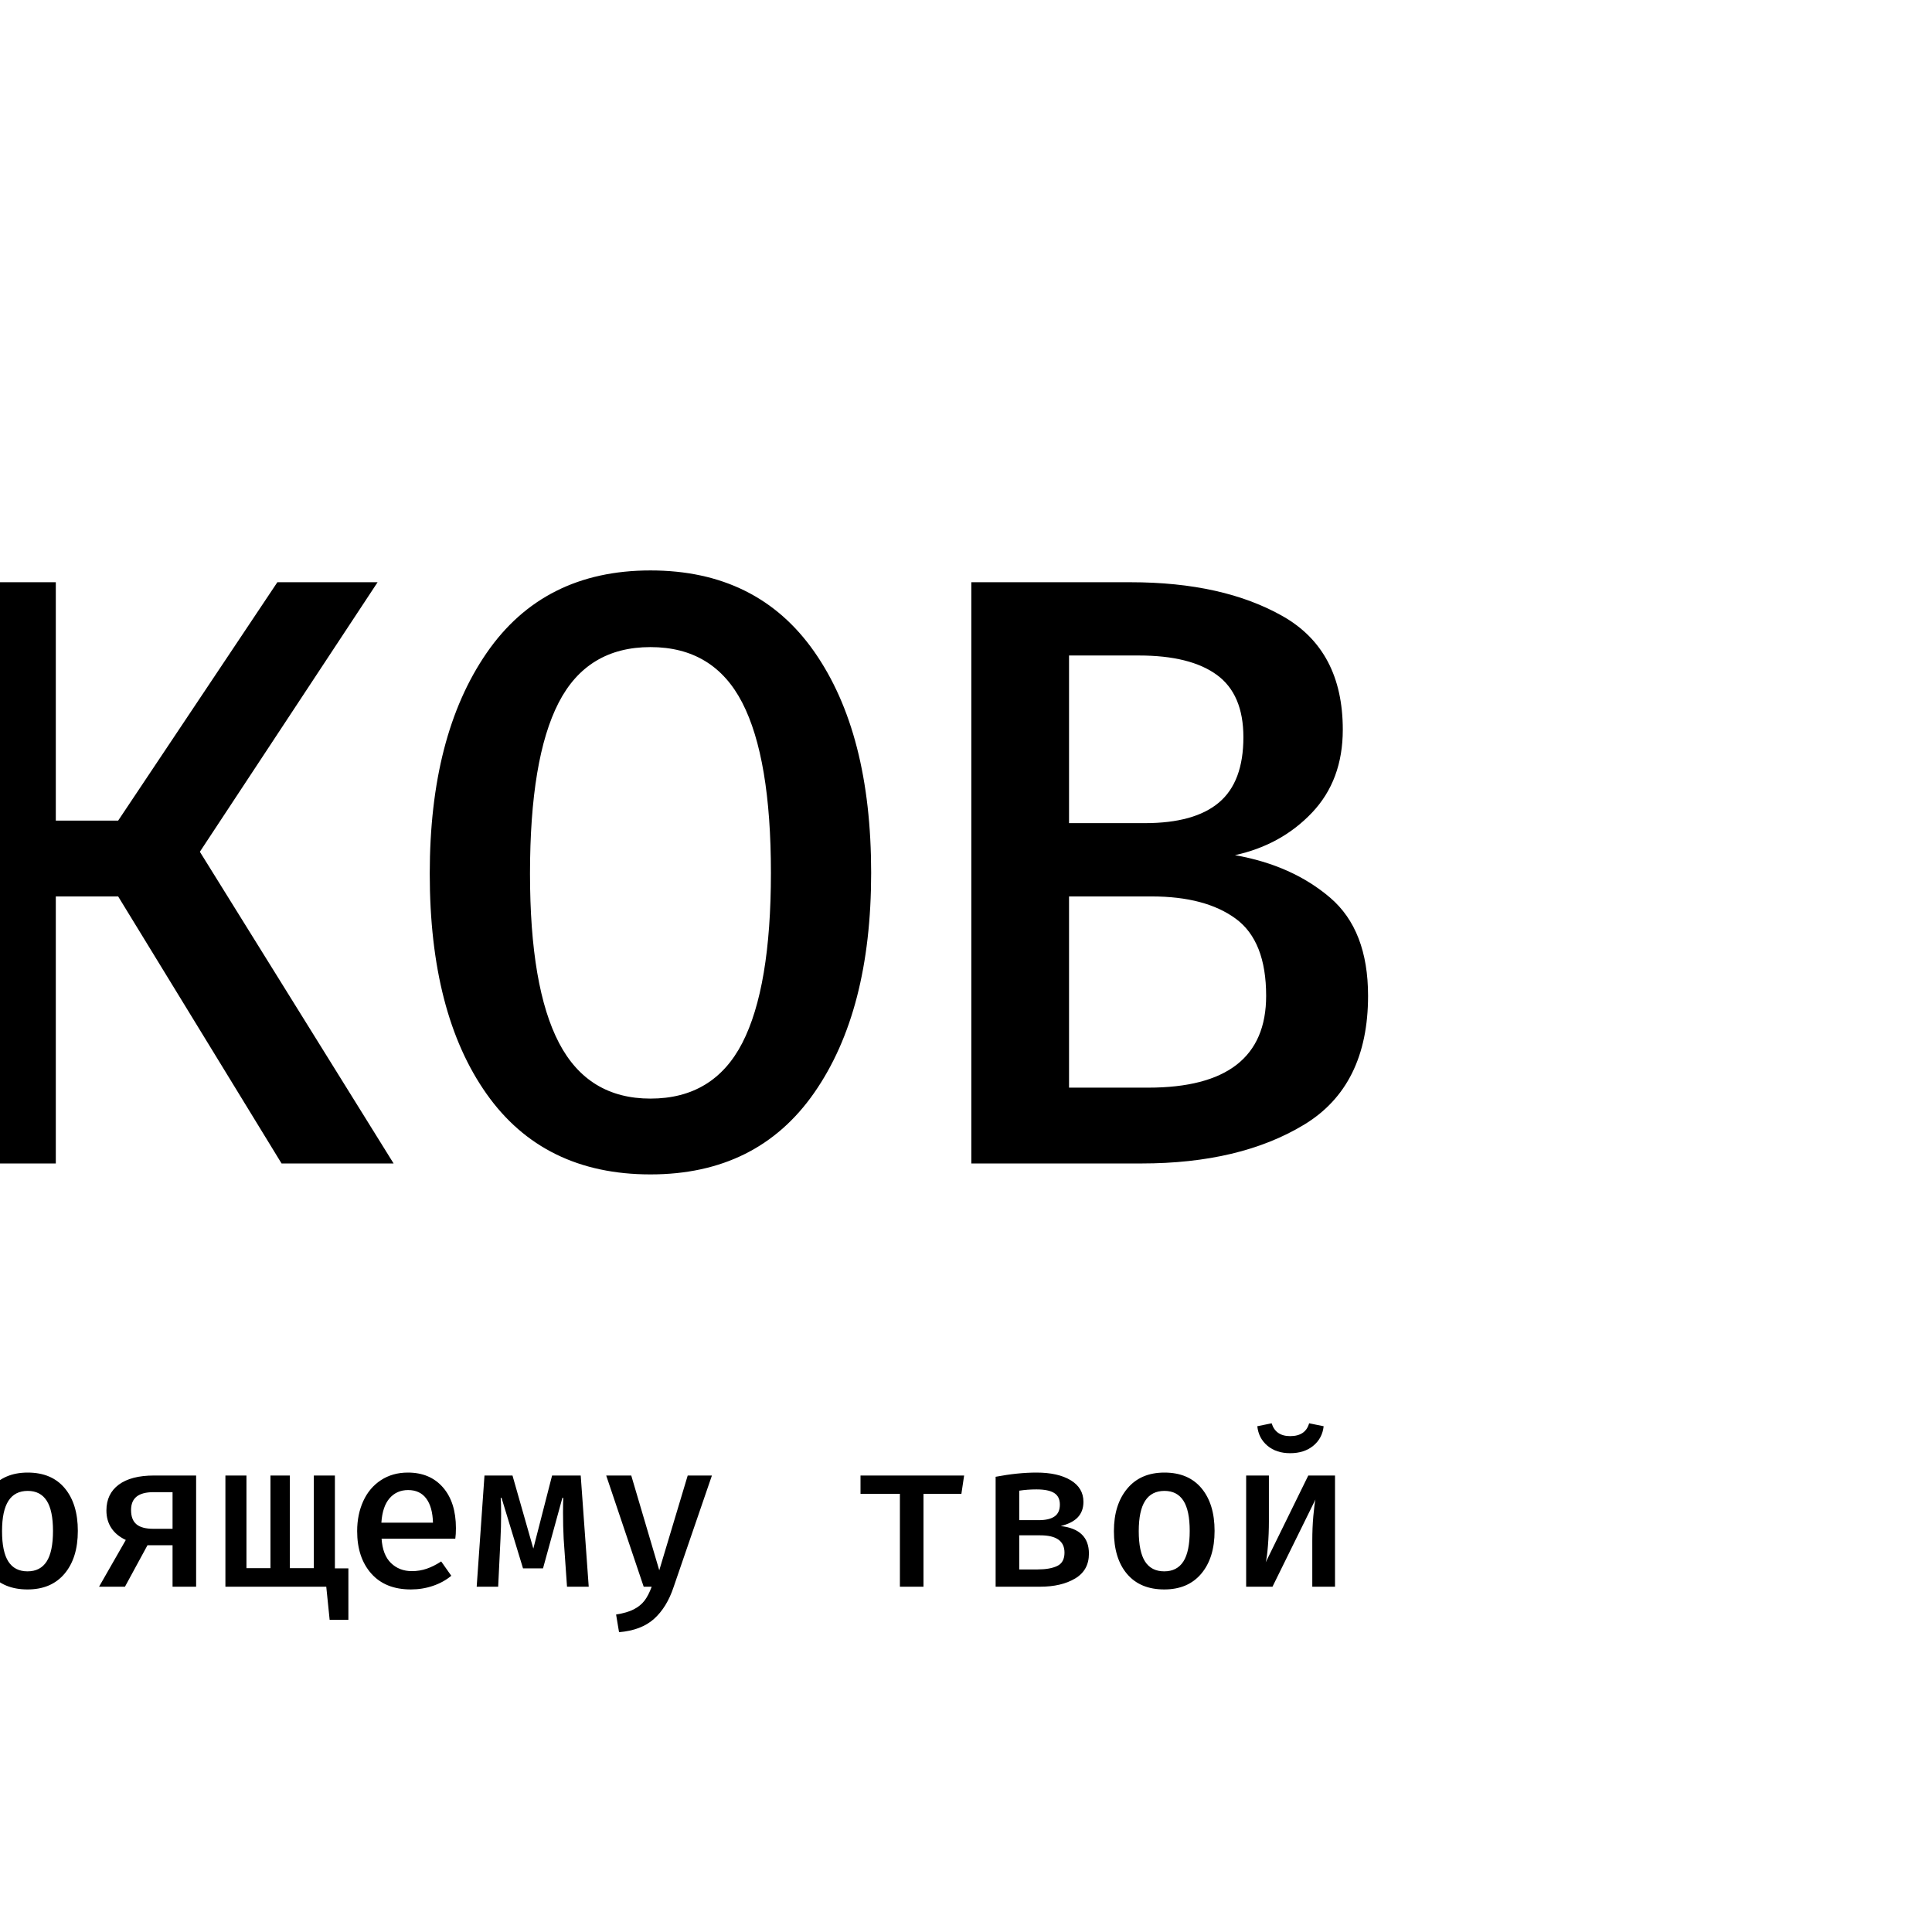 <?xml version="1.0" encoding="utf-8"?>
<svg viewBox="600 0 300 300" xmlns="http://www.w3.org/2000/svg" xmlns:bx="https://boxy-svg.com">
  <defs>
    <bx:grid x="-0.191" y="0.191" width="100" height="100"/>
  </defs>
  <rect style="stroke-width: 0px; fill: rgb(255, 255, 255);" width="750" height="300" rx="10" ry="10" x="75"/>
  <path d="M 103.183 139.198 L 103.183 180.662 L 88.142 180.662 L 88.142 90.409 L 103.183 90.409 L 103.183 127.425 L 112.864 127.425 L 137.584 90.409 L 153.15 90.409 L 125.552 132.264 L 155.636 180.662 L 138.238 180.662 L 112.864 139.198 L 103.183 139.198 Z M 229.787 135.536 C 229.787 149.837 226.843 161.216 220.958 169.674 C 215.072 178.133 206.591 182.361 195.519 182.361 C 184.444 182.361 175.961 178.196 170.076 169.869 C 164.192 161.544 161.248 150.141 161.248 135.666 C 161.248 121.365 164.192 109.943 170.076 101.396 C 175.961 92.848 184.444 88.577 195.519 88.577 C 206.591 88.577 215.072 92.784 220.958 101.199 C 226.843 109.614 229.787 121.061 229.787 135.536 Z M 214.221 135.536 C 214.221 123.679 212.738 114.868 209.773 109.114 C 206.811 103.357 202.058 100.481 195.519 100.481 C 188.976 100.481 184.224 103.357 181.26 109.114 C 178.296 114.868 176.814 123.72 176.814 135.666 C 176.814 147.437 178.316 156.201 181.324 161.957 C 184.335 167.711 189.064 170.589 195.519 170.589 C 202.058 170.589 206.811 167.711 209.773 161.957 C 212.738 156.201 214.221 147.394 214.221 135.536 Z M 308.518 118.794 C 308.518 128.908 305.381 136.386 299.1 141.227 C 292.823 146.064 284.233 148.483 273.334 148.483 L 262.346 148.483 L 262.346 180.662 L 247.305 180.662 L 247.305 90.409 L 272.288 90.409 C 283.884 90.409 292.823 92.784 299.1 97.538 C 305.381 102.291 308.518 109.376 308.518 118.794 Z M 292.691 118.794 C 292.691 107.456 286.239 101.786 273.334 101.786 L 262.346 101.786 L 262.346 136.973 L 273.465 136.973 C 279.566 136.973 284.299 135.579 287.655 132.788 C 291.013 129.998 292.691 125.332 292.691 118.794 Z M 360.056 88.577 C 365.987 88.577 371.044 89.318 375.229 90.803 C 379.414 92.284 383.424 94.596 387.263 97.732 L 379.414 107.151 C 373.922 102.703 367.686 100.481 360.709 100.481 C 353.383 100.481 347.411 103.292 342.791 108.917 C 338.168 114.54 335.858 123.369 335.858 135.403 C 335.858 147.261 338.126 156.006 342.66 161.631 C 347.194 167.254 353.254 170.066 360.84 170.066 C 365.201 170.066 368.929 169.391 372.024 168.039 C 375.118 166.688 378.191 164.79 381.244 162.349 L 388.569 171.636 C 381.244 178.785 371.828 182.361 360.319 182.361 C 352.556 182.361 345.624 180.551 339.521 176.934 C 333.416 173.314 328.644 167.974 325.196 160.909 C 321.752 153.848 320.033 145.346 320.033 135.403 C 320.033 125.638 321.797 117.223 325.328 110.16 C 328.86 103.095 333.679 97.732 339.782 94.069 C 345.885 90.409 352.644 88.577 360.056 88.577 Z M 608.666 139.198 L 608.666 180.662 L 593.627 180.662 L 593.627 90.409 L 608.666 90.409 L 608.666 127.425 L 618.347 127.425 L 643.069 90.409 L 658.633 90.409 L 631.035 132.264 L 661.119 180.662 L 643.721 180.662 L 618.347 139.198 L 608.666 139.198 Z M 735.272 135.536 C 735.272 149.837 732.328 161.216 726.441 169.674 C 720.557 178.133 712.076 182.361 701.003 182.361 C 689.927 182.361 681.446 178.196 675.561 169.869 C 669.675 161.544 666.731 150.141 666.731 135.666 C 666.731 121.365 669.675 109.943 675.561 101.396 C 681.446 92.848 689.927 88.577 701.003 88.577 C 712.076 88.577 720.557 92.784 726.441 101.199 C 732.328 109.614 735.272 121.061 735.272 135.536 Z M 719.708 135.536 C 719.708 123.679 718.223 114.868 715.26 109.114 C 712.294 103.357 707.541 100.481 701.003 100.481 C 694.461 100.481 689.708 103.357 686.745 109.114 C 683.781 114.868 682.298 123.72 682.298 135.666 C 682.298 147.437 683.801 156.201 686.809 161.957 C 689.818 167.711 694.549 170.589 701.003 170.589 C 707.541 170.589 712.294 167.711 715.26 161.957 C 718.223 156.201 719.708 147.394 719.708 135.536 Z M 812.432 154.631 C 812.432 163.963 809.119 170.634 802.491 174.643 C 795.866 178.654 787.449 180.662 777.248 180.662 L 750.825 180.662 L 750.825 90.409 L 775.549 90.409 C 785.139 90.409 793.031 92.175 799.221 95.704 C 805.414 99.236 808.508 105.103 808.508 113.299 C 808.508 118.53 806.918 122.826 803.734 126.184 C 800.552 129.538 796.562 131.741 791.766 132.788 C 797.696 133.836 802.622 136.037 806.546 139.393 C 810.471 142.751 812.432 147.829 812.432 154.631 Z M 793.074 114.476 C 793.074 110.029 791.7 106.804 788.953 104.797 C 786.206 102.791 782.173 101.786 776.854 101.786 L 765.999 101.786 L 765.999 127.817 L 777.771 127.817 C 782.916 127.817 786.752 126.75 789.281 124.612 C 791.811 122.477 793.074 119.098 793.074 114.476 Z M 796.607 154.631 C 796.607 148.963 795.036 144.973 791.897 142.663 C 788.756 140.353 784.397 139.198 778.815 139.198 L 765.999 139.198 L 765.999 168.889 L 778.294 168.889 C 790.504 168.889 796.607 164.136 796.607 154.631 Z" style="stroke: rgb(255, 255, 255); stroke-width: 0px;"/>
  <path d="M 351.206 223.361 C 352.689 223.361 353.951 223.547 354.999 223.918 C 356.044 224.291 357.047 224.867 358.007 225.651 L 356.044 228.008 C 354.671 226.894 353.113 226.339 351.369 226.339 C 349.538 226.339 348.045 227.04 346.888 228.448 C 345.731 229.852 345.156 232.061 345.156 235.069 C 345.156 238.035 345.724 240.219 346.856 241.626 C 347.989 243.03 349.506 243.737 351.401 243.737 C 352.493 243.737 353.424 243.566 354.199 243.229 C 354.971 242.891 355.74 242.415 356.501 241.806 L 358.333 244.129 C 356.501 245.914 354.148 246.808 351.272 246.808 C 349.331 246.808 347.597 246.354 346.071 245.451 C 344.546 244.547 343.352 243.21 342.491 241.446 C 341.629 239.679 341.199 237.555 341.199 235.069 C 341.199 232.629 341.642 230.524 342.523 228.759 C 343.406 226.991 344.612 225.651 346.136 224.736 C 347.663 223.819 349.354 223.361 351.206 223.361 Z M 372.154 238.993 L 365.679 238.993 L 365.679 246.383 L 362.016 246.383 L 362.016 229.118 L 365.679 229.118 L 365.679 236.149 L 372.154 236.149 L 372.154 229.118 L 375.814 229.118 L 375.814 246.383 L 372.154 246.383 L 372.154 238.993 Z M 388.556 228.66 C 391.044 228.66 392.959 229.474 394.311 231.096 C 395.664 232.721 396.339 234.926 396.339 237.716 C 396.339 240.508 395.653 242.721 394.281 244.356 C 392.906 245.991 390.986 246.808 388.524 246.808 C 386.038 246.808 384.114 246.008 382.751 244.404 C 381.392 242.803 380.711 240.585 380.711 237.75 C 380.711 235.001 381.401 232.802 382.787 231.144 C 384.171 229.489 386.094 228.66 388.556 228.66 Z M 388.556 231.506 C 387.229 231.506 386.231 232.016 385.566 233.042 C 384.902 234.066 384.568 235.637 384.568 237.75 C 384.568 239.886 384.894 241.462 385.549 242.475 C 386.203 243.491 387.195 243.998 388.524 243.998 C 389.854 243.998 390.846 243.484 391.5 242.458 C 392.154 241.433 392.481 239.854 392.481 237.716 C 392.481 235.603 392.154 234.039 391.5 233.025 C 390.846 232.011 389.865 231.506 388.556 231.506 Z M 411.677 236.966 C 414.598 237.293 416.057 238.721 416.057 241.249 C 416.057 242.972 415.343 244.258 413.918 245.107 C 412.489 245.959 410.674 246.383 408.471 246.383 L 401.571 246.383 L 401.571 229.314 C 403.86 228.878 405.975 228.66 407.916 228.66 C 410.141 228.66 411.911 229.058 413.231 229.852 C 414.549 230.649 415.208 231.767 415.208 233.205 C 415.208 234.165 414.924 234.954 414.358 235.575 C 413.79 236.196 412.898 236.659 411.677 236.966 Z M 407.916 231.274 C 406.978 231.274 406.086 231.341 405.234 231.472 L 405.234 236.051 L 408.274 236.051 C 409.344 236.051 410.156 235.858 410.711 235.477 C 411.268 235.099 411.544 234.48 411.544 233.631 C 411.544 232.802 411.251 232.204 410.663 231.831 C 410.074 231.461 409.159 231.274 407.916 231.274 Z M 408.079 243.701 C 409.367 243.701 410.385 243.521 411.139 243.161 C 411.889 242.803 412.264 242.111 412.264 241.086 C 412.264 239.299 411.011 238.404 408.506 238.404 L 405.234 238.404 L 405.234 243.701 L 408.079 243.701 Z M 434.064 242.164 C 434.064 242.818 434.162 243.304 434.359 243.621 C 434.556 243.936 434.893 244.172 435.371 244.324 L 434.524 246.808 C 432.713 246.591 431.524 245.794 430.958 244.421 C 430.326 245.207 429.536 245.799 428.586 246.204 C 427.639 246.608 426.596 246.808 425.464 246.808 C 423.72 246.808 422.336 246.317 421.311 245.336 C 420.285 244.356 419.775 243.06 419.775 241.446 C 419.775 239.636 420.489 238.241 421.916 237.259 C 423.343 236.28 425.366 235.789 427.982 235.789 L 430.434 235.789 L 430.434 234.677 C 430.434 233.586 430.108 232.791 429.454 232.29 C 428.799 231.788 427.849 231.536 426.609 231.536 C 426 231.536 425.289 231.613 424.481 231.767 C 423.679 231.919 422.859 232.136 422.031 232.421 L 421.116 229.838 C 423.186 229.052 425.203 228.66 427.166 228.66 C 429.454 228.66 431.175 229.161 432.33 230.164 C 433.487 231.167 434.064 232.596 434.064 234.448 L 434.064 242.164 Z M 426.544 244.129 C 427.309 244.129 428.044 243.932 428.751 243.536 C 429.459 243.146 430.022 242.601 430.434 241.903 L 430.434 238.078 L 428.406 238.078 C 426.752 238.078 425.543 238.354 424.778 238.911 C 424.014 239.468 423.634 240.268 423.634 241.316 C 423.634 242.231 423.878 242.929 424.369 243.407 C 424.858 243.887 425.584 244.129 426.544 244.129 Z M 470.252 231.962 L 463.712 231.962 L 463.712 246.383 L 460.082 246.383 L 460.082 229.118 L 473.88 229.118 L 473.88 246.383 L 470.252 246.383 L 470.252 231.962 Z M 486.621 228.66 C 489.107 228.66 491.025 229.474 492.377 231.096 C 493.729 232.721 494.404 234.926 494.404 237.716 C 494.404 240.508 493.716 242.721 492.345 244.356 C 490.971 245.991 489.054 246.808 486.589 246.808 C 484.104 246.808 482.179 246.008 480.818 244.404 C 479.454 242.803 478.774 240.585 478.774 237.75 C 478.774 235.001 479.466 232.802 480.851 231.144 C 482.235 229.489 484.157 228.66 486.621 228.66 Z M 486.621 231.506 C 485.293 231.506 484.294 232.016 483.63 233.042 C 482.964 234.066 482.633 235.637 482.633 237.75 C 482.633 239.886 482.959 241.462 483.613 242.475 C 484.268 243.491 485.261 243.998 486.589 243.998 C 487.918 243.998 488.91 243.484 489.564 242.458 C 490.219 241.433 490.545 239.854 490.545 237.716 C 490.545 235.603 490.219 234.039 489.564 233.025 C 488.91 232.011 487.931 231.506 486.621 231.506 Z M 500.291 234.643 L 512.126 234.643 L 512.126 237.652 L 500.291 237.652 L 500.291 234.643 Z M 529.054 238.993 L 522.579 238.993 L 522.579 246.383 L 518.918 246.383 L 518.918 229.118 L 522.579 229.118 L 522.579 236.149 L 529.054 236.149 L 529.054 229.118 L 532.718 229.118 L 532.718 246.383 L 529.054 246.383 L 529.054 238.993 Z M 551.749 242.164 C 551.749 242.818 551.846 243.304 552.043 243.621 C 552.24 243.936 552.578 244.172 553.056 244.324 L 552.206 246.808 C 550.397 246.591 549.208 245.794 548.642 244.421 C 548.01 245.207 547.219 245.799 546.27 246.204 C 545.323 246.608 544.281 246.808 543.148 246.808 C 541.406 246.808 540.021 246.317 538.995 245.336 C 537.969 244.356 537.459 243.06 537.459 241.446 C 537.459 239.636 538.174 238.241 539.601 237.259 C 541.029 236.28 543.049 235.789 545.666 235.789 L 548.119 235.789 L 548.119 234.677 C 548.119 233.586 547.793 232.791 547.138 232.29 C 546.484 231.788 545.535 231.536 544.294 231.536 C 543.684 231.536 542.974 231.613 542.166 231.767 C 541.361 231.919 540.544 232.136 539.717 232.421 L 538.8 229.838 C 540.874 229.052 542.888 228.66 544.849 228.66 C 547.138 228.66 548.861 229.161 550.016 230.164 C 551.171 231.167 551.749 232.596 551.749 234.448 L 551.749 242.164 Z M 544.226 244.129 C 544.991 244.129 545.726 243.932 546.435 243.536 C 547.144 243.146 547.706 242.601 548.119 241.903 L 548.119 238.078 L 546.09 238.078 C 544.436 238.078 543.227 238.354 542.462 238.911 C 541.699 239.468 541.318 240.268 541.318 241.316 C 541.318 242.231 541.564 242.929 542.053 243.407 C 542.543 243.887 543.268 244.129 544.226 244.129 Z M 566.484 243.801 C 567.859 243.801 569.276 243.311 570.737 242.329 L 572.404 244.684 C 571.639 245.336 570.724 245.856 569.659 246.236 C 568.588 246.617 567.488 246.808 566.353 246.808 C 563.717 246.808 561.656 245.996 560.173 244.373 C 558.69 242.749 557.951 240.574 557.951 237.848 C 557.951 236.081 558.289 234.508 558.964 233.124 C 559.639 231.739 560.616 230.649 561.891 229.852 C 563.166 229.058 564.675 228.66 566.419 228.66 C 568.71 228.66 570.703 229.359 572.404 230.753 L 570.703 233.042 C 569.31 232.082 567.904 231.604 566.484 231.604 C 565.046 231.604 563.914 232.121 563.083 233.156 C 562.256 234.191 561.842 235.755 561.842 237.848 C 561.842 239.899 562.256 241.402 563.083 242.361 C 563.914 243.321 565.046 243.801 566.484 243.801 Z M 592.369 231.962 L 586.485 231.962 L 586.485 246.383 L 582.821 246.383 L 582.821 231.962 L 576.707 231.962 L 576.707 229.118 L 592.796 229.118 L 592.369 231.962 Z M 604.305 228.66 C 606.791 228.66 608.709 229.474 610.061 231.096 C 611.413 232.721 612.086 234.926 612.086 237.716 C 612.086 240.508 611.402 242.721 610.029 244.356 C 608.655 245.991 606.739 246.808 604.275 246.808 C 601.789 246.808 599.861 246.008 598.502 244.404 C 597.139 242.803 596.458 240.585 596.458 237.75 C 596.458 235.001 597.15 232.802 598.534 231.144 C 599.921 229.489 601.841 228.66 604.305 228.66 Z M 604.305 231.506 C 602.978 231.506 601.978 232.016 601.314 233.042 C 600.649 234.066 600.317 235.637 600.317 237.75 C 600.317 239.886 600.643 241.462 601.299 242.475 C 601.952 243.491 602.944 243.998 604.275 243.998 C 605.603 243.998 606.594 243.484 607.249 242.458 C 607.903 241.433 608.229 239.854 608.229 237.716 C 608.229 235.603 607.903 234.039 607.249 233.025 C 606.594 232.011 605.614 231.506 604.305 231.506 Z M 630.454 229.118 L 630.454 246.383 L 626.794 246.383 L 626.794 239.944 L 622.901 239.944 L 619.403 246.383 L 615.381 246.383 L 619.534 239.124 C 618.551 238.665 617.805 238.05 617.293 237.276 C 616.781 236.503 616.524 235.594 616.524 234.546 C 616.524 232.824 617.164 231.489 618.437 230.539 C 619.714 229.592 621.538 229.118 623.914 229.118 L 630.454 229.118 Z M 626.794 237.392 L 626.794 231.701 L 623.85 231.701 C 622.671 231.701 621.795 231.93 621.218 232.388 C 620.64 232.845 620.351 233.544 620.351 234.48 C 620.351 235.483 620.629 236.218 621.184 236.687 C 621.739 237.156 622.618 237.392 623.816 237.392 L 626.794 237.392 Z M 654.098 243.536 L 654.098 251.518 L 651.186 251.518 L 650.663 246.383 L 635.001 246.383 L 635.001 229.118 L 638.269 229.118 L 638.269 243.506 L 641.996 243.506 L 641.996 229.118 L 645.006 229.118 L 645.006 243.506 L 648.733 243.506 L 648.733 229.118 L 652.003 229.118 L 652.003 243.536 L 654.098 243.536 Z M 659.252 238.928 C 659.361 240.608 659.844 241.866 660.707 242.704 C 661.569 243.544 662.651 243.964 663.962 243.964 C 664.766 243.964 665.535 243.838 666.266 243.587 C 666.998 243.336 667.744 242.961 668.507 242.458 L 670.076 244.684 C 669.27 245.359 668.321 245.882 667.232 246.251 C 666.141 246.623 664.997 246.808 663.797 246.808 C 661.159 246.808 659.109 245.987 657.649 244.339 C 656.19 242.693 655.459 240.499 655.459 237.75 C 655.459 236.029 655.774 234.476 656.408 233.089 C 657.039 231.707 657.956 230.621 659.154 229.838 C 660.353 229.052 661.749 228.66 663.339 228.66 C 665.629 228.66 667.444 229.427 668.784 230.964 C 670.123 232.504 670.796 234.611 670.796 237.293 C 670.796 237.947 670.763 238.491 670.699 238.928 L 659.252 238.928 Z M 663.371 231.375 C 662.196 231.375 661.236 231.799 660.493 232.648 C 659.754 233.501 659.329 234.763 659.22 236.441 L 667.232 236.441 C 667.187 234.806 666.836 233.554 666.184 232.684 C 665.531 231.812 664.594 231.375 663.371 231.375 Z M 691.416 246.383 L 688.046 246.383 L 687.525 238.928 C 687.459 237.619 687.426 236.28 687.426 234.906 C 687.426 233.904 687.439 233.128 687.459 232.583 L 687.328 232.583 L 684.319 243.536 L 681.214 243.536 L 677.878 232.583 L 677.749 232.583 C 677.794 233.128 677.813 233.97 677.813 235.103 C 677.813 236.432 677.779 237.716 677.715 238.961 L 677.355 246.383 L 674.019 246.383 L 675.229 229.118 L 679.579 229.118 L 682.815 240.465 L 685.727 229.118 L 690.173 229.118 L 691.416 246.383 Z M 704.593 246.448 C 703.896 248.543 702.889 250.181 701.569 251.368 C 700.249 252.559 698.434 253.251 696.124 253.446 L 695.666 250.701 C 696.799 250.526 697.716 250.256 698.413 249.898 C 699.111 249.538 699.668 249.086 700.082 248.543 C 700.496 247.997 700.866 247.277 701.194 246.383 L 699.951 246.383 L 694.131 229.118 L 698.021 229.118 L 702.371 243.833 L 706.787 229.118 L 710.546 229.118 L 704.593 246.448 Z M 749.284 231.962 L 743.398 231.962 L 743.398 246.383 L 739.736 246.383 L 739.736 231.962 L 733.62 231.962 L 733.62 229.118 L 749.709 229.118 L 749.284 231.962 Z M 764.708 236.966 C 767.629 237.293 769.088 238.721 769.088 241.249 C 769.088 242.972 768.373 244.258 766.948 245.107 C 765.521 245.959 763.706 246.383 761.501 246.383 L 754.601 246.383 L 754.601 229.314 C 756.891 228.878 759.006 228.66 760.946 228.66 C 763.17 228.66 764.94 229.058 766.26 229.852 C 767.578 230.649 768.236 231.767 768.236 233.205 C 768.236 234.165 767.955 234.954 767.389 235.575 C 766.821 236.196 765.926 236.659 764.708 236.966 Z M 760.946 231.274 C 760.009 231.274 759.116 231.341 758.265 231.472 L 758.265 236.051 L 761.306 236.051 C 762.373 236.051 763.187 235.858 763.742 235.477 C 764.299 235.099 764.576 234.48 764.576 233.631 C 764.576 232.802 764.282 232.204 763.691 231.831 C 763.106 231.461 762.188 231.274 760.946 231.274 Z M 761.111 243.701 C 762.396 243.701 763.416 243.521 764.168 243.161 C 764.919 242.803 765.294 242.111 765.294 241.086 C 765.294 239.299 764.042 238.404 761.533 238.404 L 758.265 238.404 L 758.265 243.701 L 761.111 243.701 Z M 780.814 228.66 C 783.3 228.66 785.216 229.474 786.57 231.096 C 787.922 232.721 788.599 234.926 788.599 237.716 C 788.599 240.508 787.911 242.721 786.536 244.356 C 785.164 245.991 783.246 246.808 780.784 246.808 C 778.296 246.808 776.374 246.008 775.009 244.404 C 773.648 242.803 772.967 240.585 772.967 237.75 C 772.967 235.001 773.659 232.802 775.044 231.144 C 776.426 229.489 778.35 228.66 780.814 228.66 Z M 780.814 231.506 C 779.486 231.506 778.489 232.016 777.821 233.042 C 777.158 234.066 776.824 235.637 776.824 237.75 C 776.824 239.886 777.154 241.462 777.806 242.475 C 778.461 243.491 779.453 243.998 780.784 243.998 C 782.111 243.998 783.101 243.484 783.759 242.458 C 784.412 241.433 784.738 239.854 784.738 237.716 C 784.738 235.603 784.412 234.039 783.759 233.025 C 783.101 232.011 782.123 231.506 780.814 231.506 Z M 807.3 246.383 L 803.771 246.383 L 803.771 239.288 C 803.771 237.913 803.824 236.621 803.933 235.414 C 804.041 234.203 804.15 233.347 804.261 232.845 L 797.591 246.383 L 793.502 246.383 L 793.502 229.118 L 797.034 229.118 L 797.034 236.246 C 797.034 237.508 796.984 238.766 796.886 240.008 C 796.789 241.249 796.673 242.111 796.541 242.589 L 803.149 229.118 L 807.3 229.118 L 807.3 246.383 Z M 800.336 225.651 C 798.896 225.651 797.721 225.264 796.804 224.49 C 795.889 223.716 795.364 222.709 795.234 221.464 L 797.46 221.008 C 797.871 222.336 798.831 223.001 800.336 223.001 C 801.928 223.001 802.909 222.336 803.28 221.008 L 805.534 221.464 C 805.404 222.709 804.87 223.716 803.933 224.49 C 802.997 225.264 801.799 225.651 800.336 225.651 Z" style="stroke: rgb(255, 255, 255); vector-effect: non-scaling-stroke; stroke-width: 0px;"/>
  <g id="Logo" transform="matrix(0.319, 0, 0, 0.347, 490.247, 127.733)" style="">
    <linearGradient id="SVGID_SVGID_1__1" gradientUnits="userSpaceOnUse" gradientTransform="matrix(1 0 0 1 0 0)" x1="134.686" y1="578.119" x2="481.58" y2="113.068">
      <stop offset="0" style="stop-color:#11156D;stop-opacity: 1"/>
      <stop offset="1" style="stop-color:#48569E;stop-opacity: 1"/>
    </linearGradient>
    <path style="stroke-dasharray: none; stroke-linecap: butt; stroke-dashoffset: 0; stroke-linejoin: miter; stroke-miterlimit: 4; fill: url('#SVGID_SVGID_1__1'); fill-rule: nonzero; opacity: 1; filter: url('#SVGID_437'); paint-order: fill; stroke: rgb(255, 255, 255); stroke-width: 0px;" transform=" translate(-256.03, -256.02)" d="M 486.2 405.6 L 298.8 81 c -19.9 -30.2 -43.9 -97.7 -78.7 -35.2 L 4.8 418.7 c -13.6 23.6 3.7 73.2 30.6 73.2 L 220 172 l 0 0 c 33.6 -62.5 58.1 1.4 78.8 35.4 l 127.8 221.4 h -25.5 c -25.5 0 -38.4 -6 -51.1 -18.8 l -60.2 -60.2 c -22.7 -22.7 -34.6 -25.8 -50.4 -25.8 h -20.2 c -31.1 0 -37.3 45.4 -56.1 63.1 h 43.7 c 28.7 0 38.2 7.2 56.8 25.8 l 58.7 58.7 c 17.2 17.2 33.7 20.3 63 20.3 H 512 C 512 466.2 512 448.5 486.2 405.6 z" stroke-linecap="round"/>
  </g>
</svg>